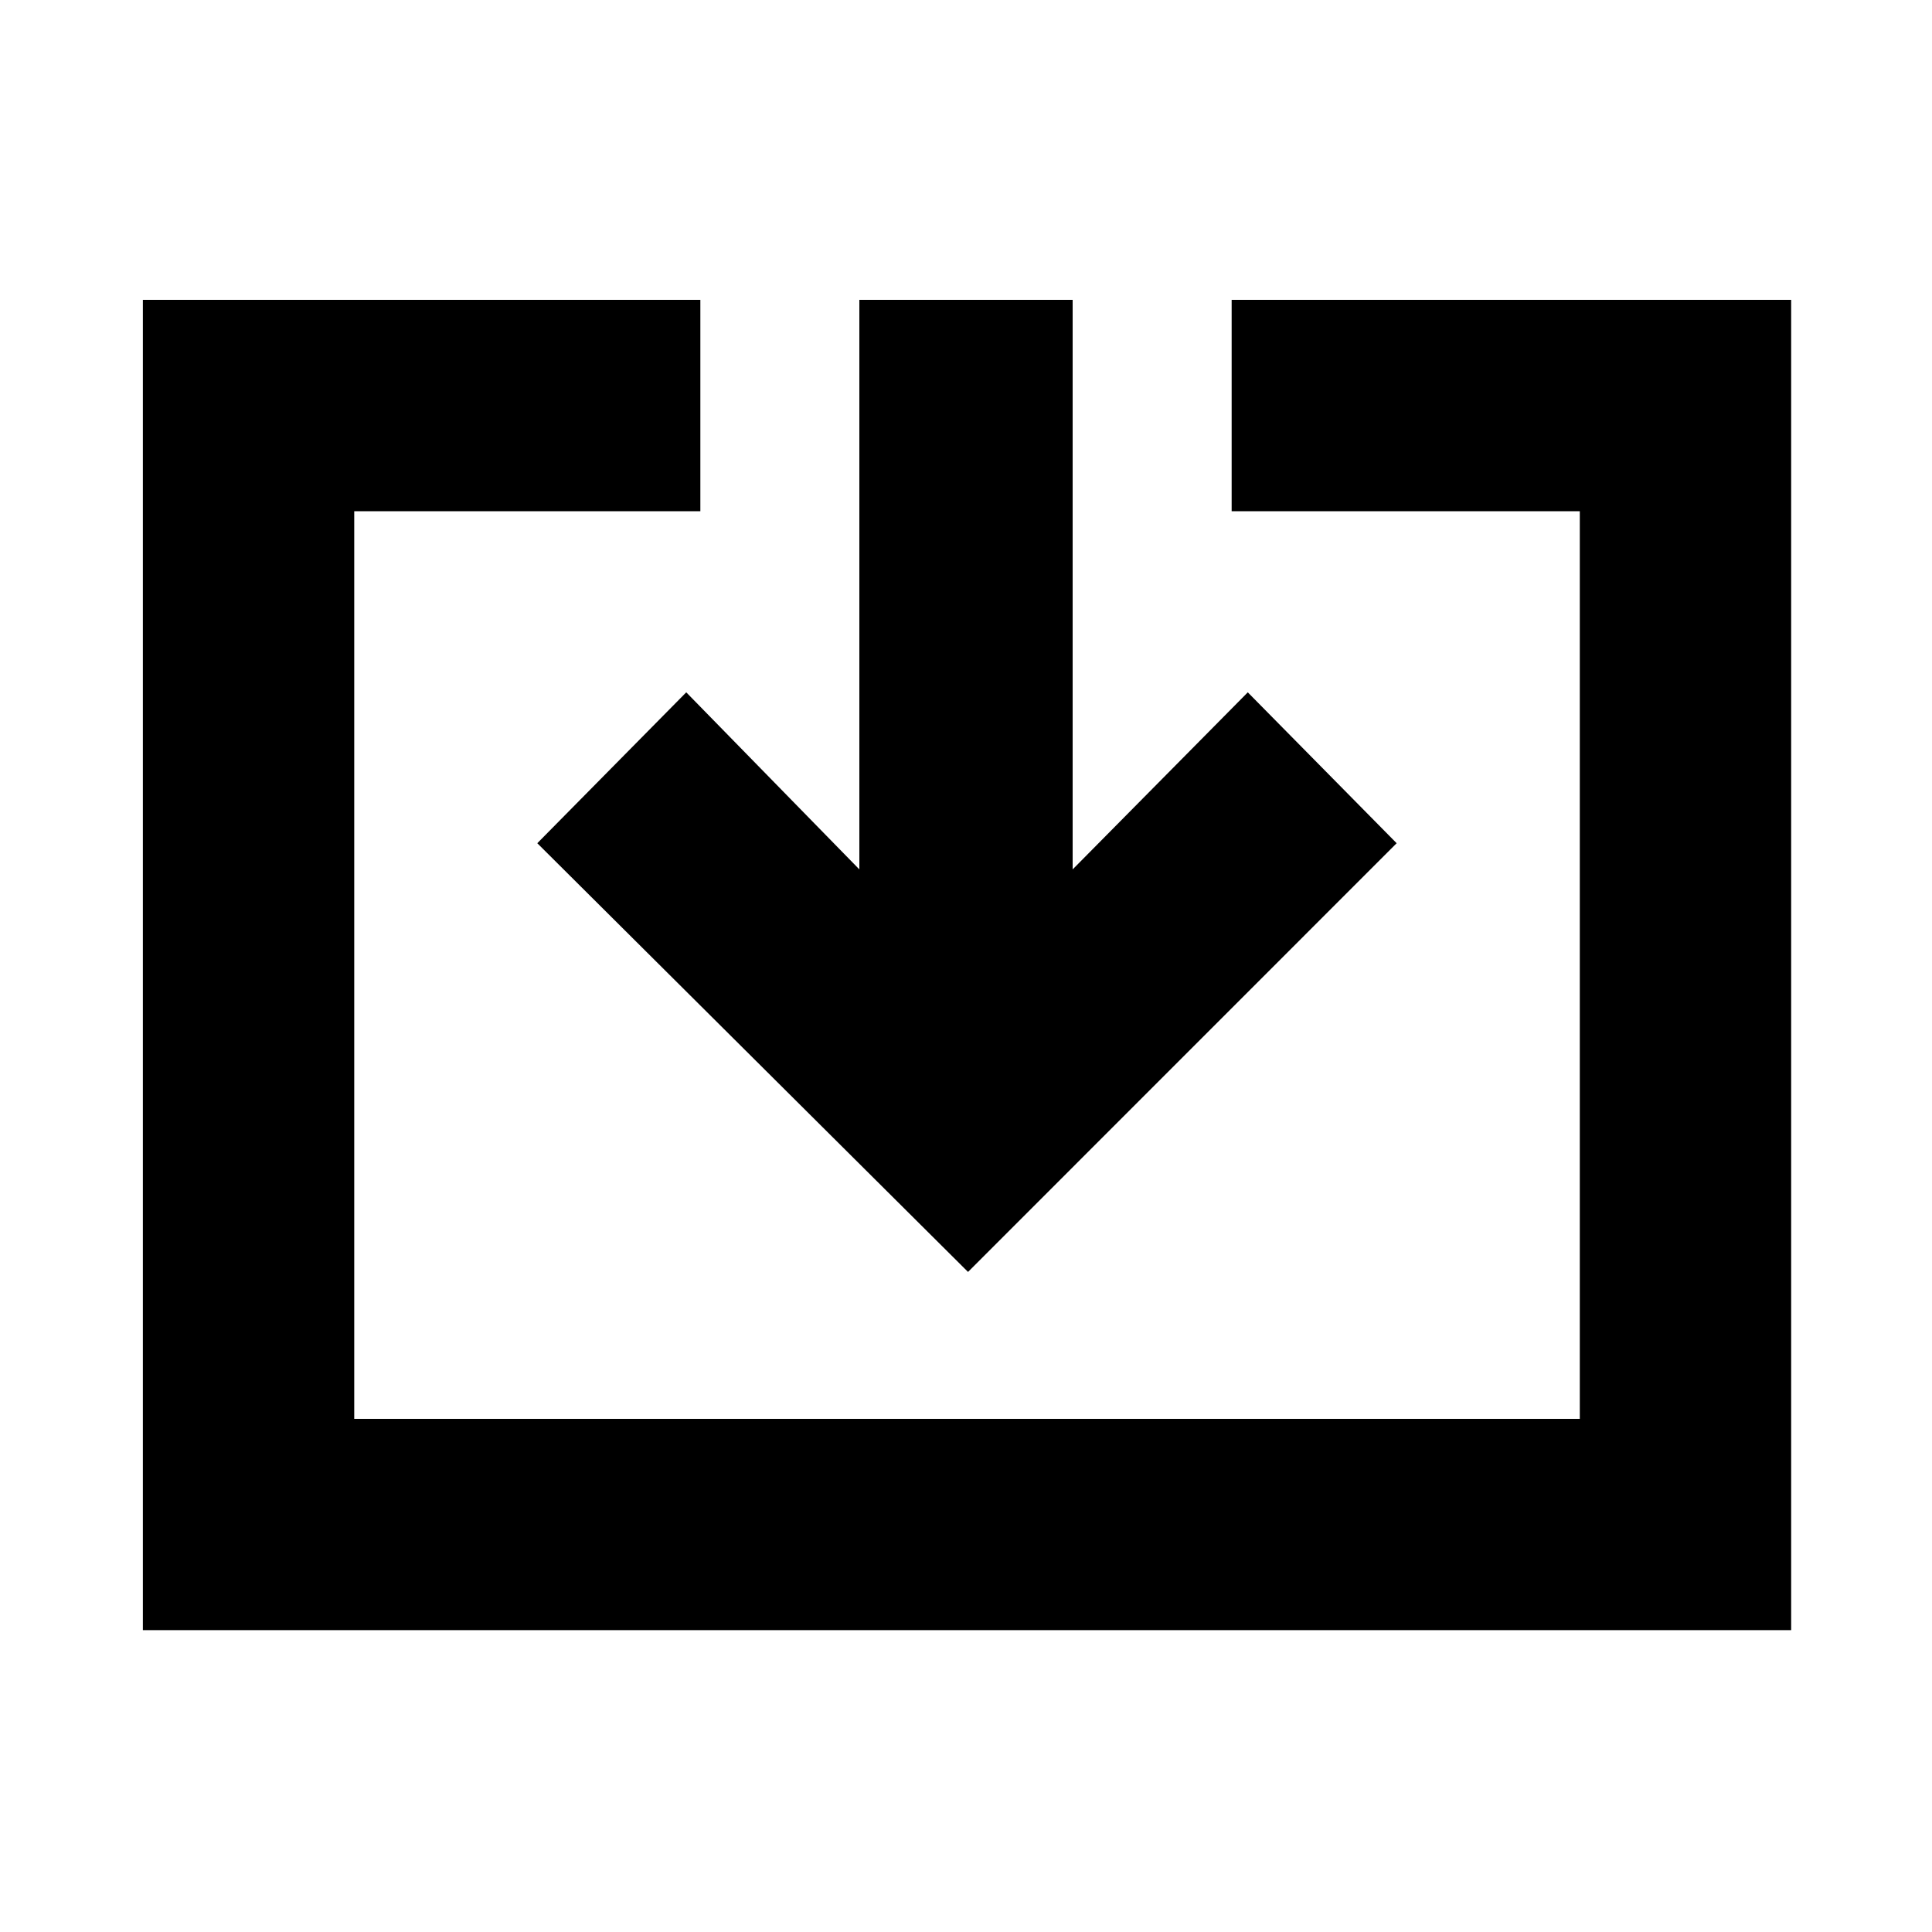<svg xmlns="http://www.w3.org/2000/svg" height="20" width="20"><path d="M1.479 16.875V3.104H7.25v2.188H3.667v9.396h12.687V5.292H12.75V3.104h5.792v13.771Zm8.542-3.708L5.562 8.729l1.542-1.562L8.896 9V3.104h2.208V9l1.813-1.833 1.541 1.562Z"/></svg>
